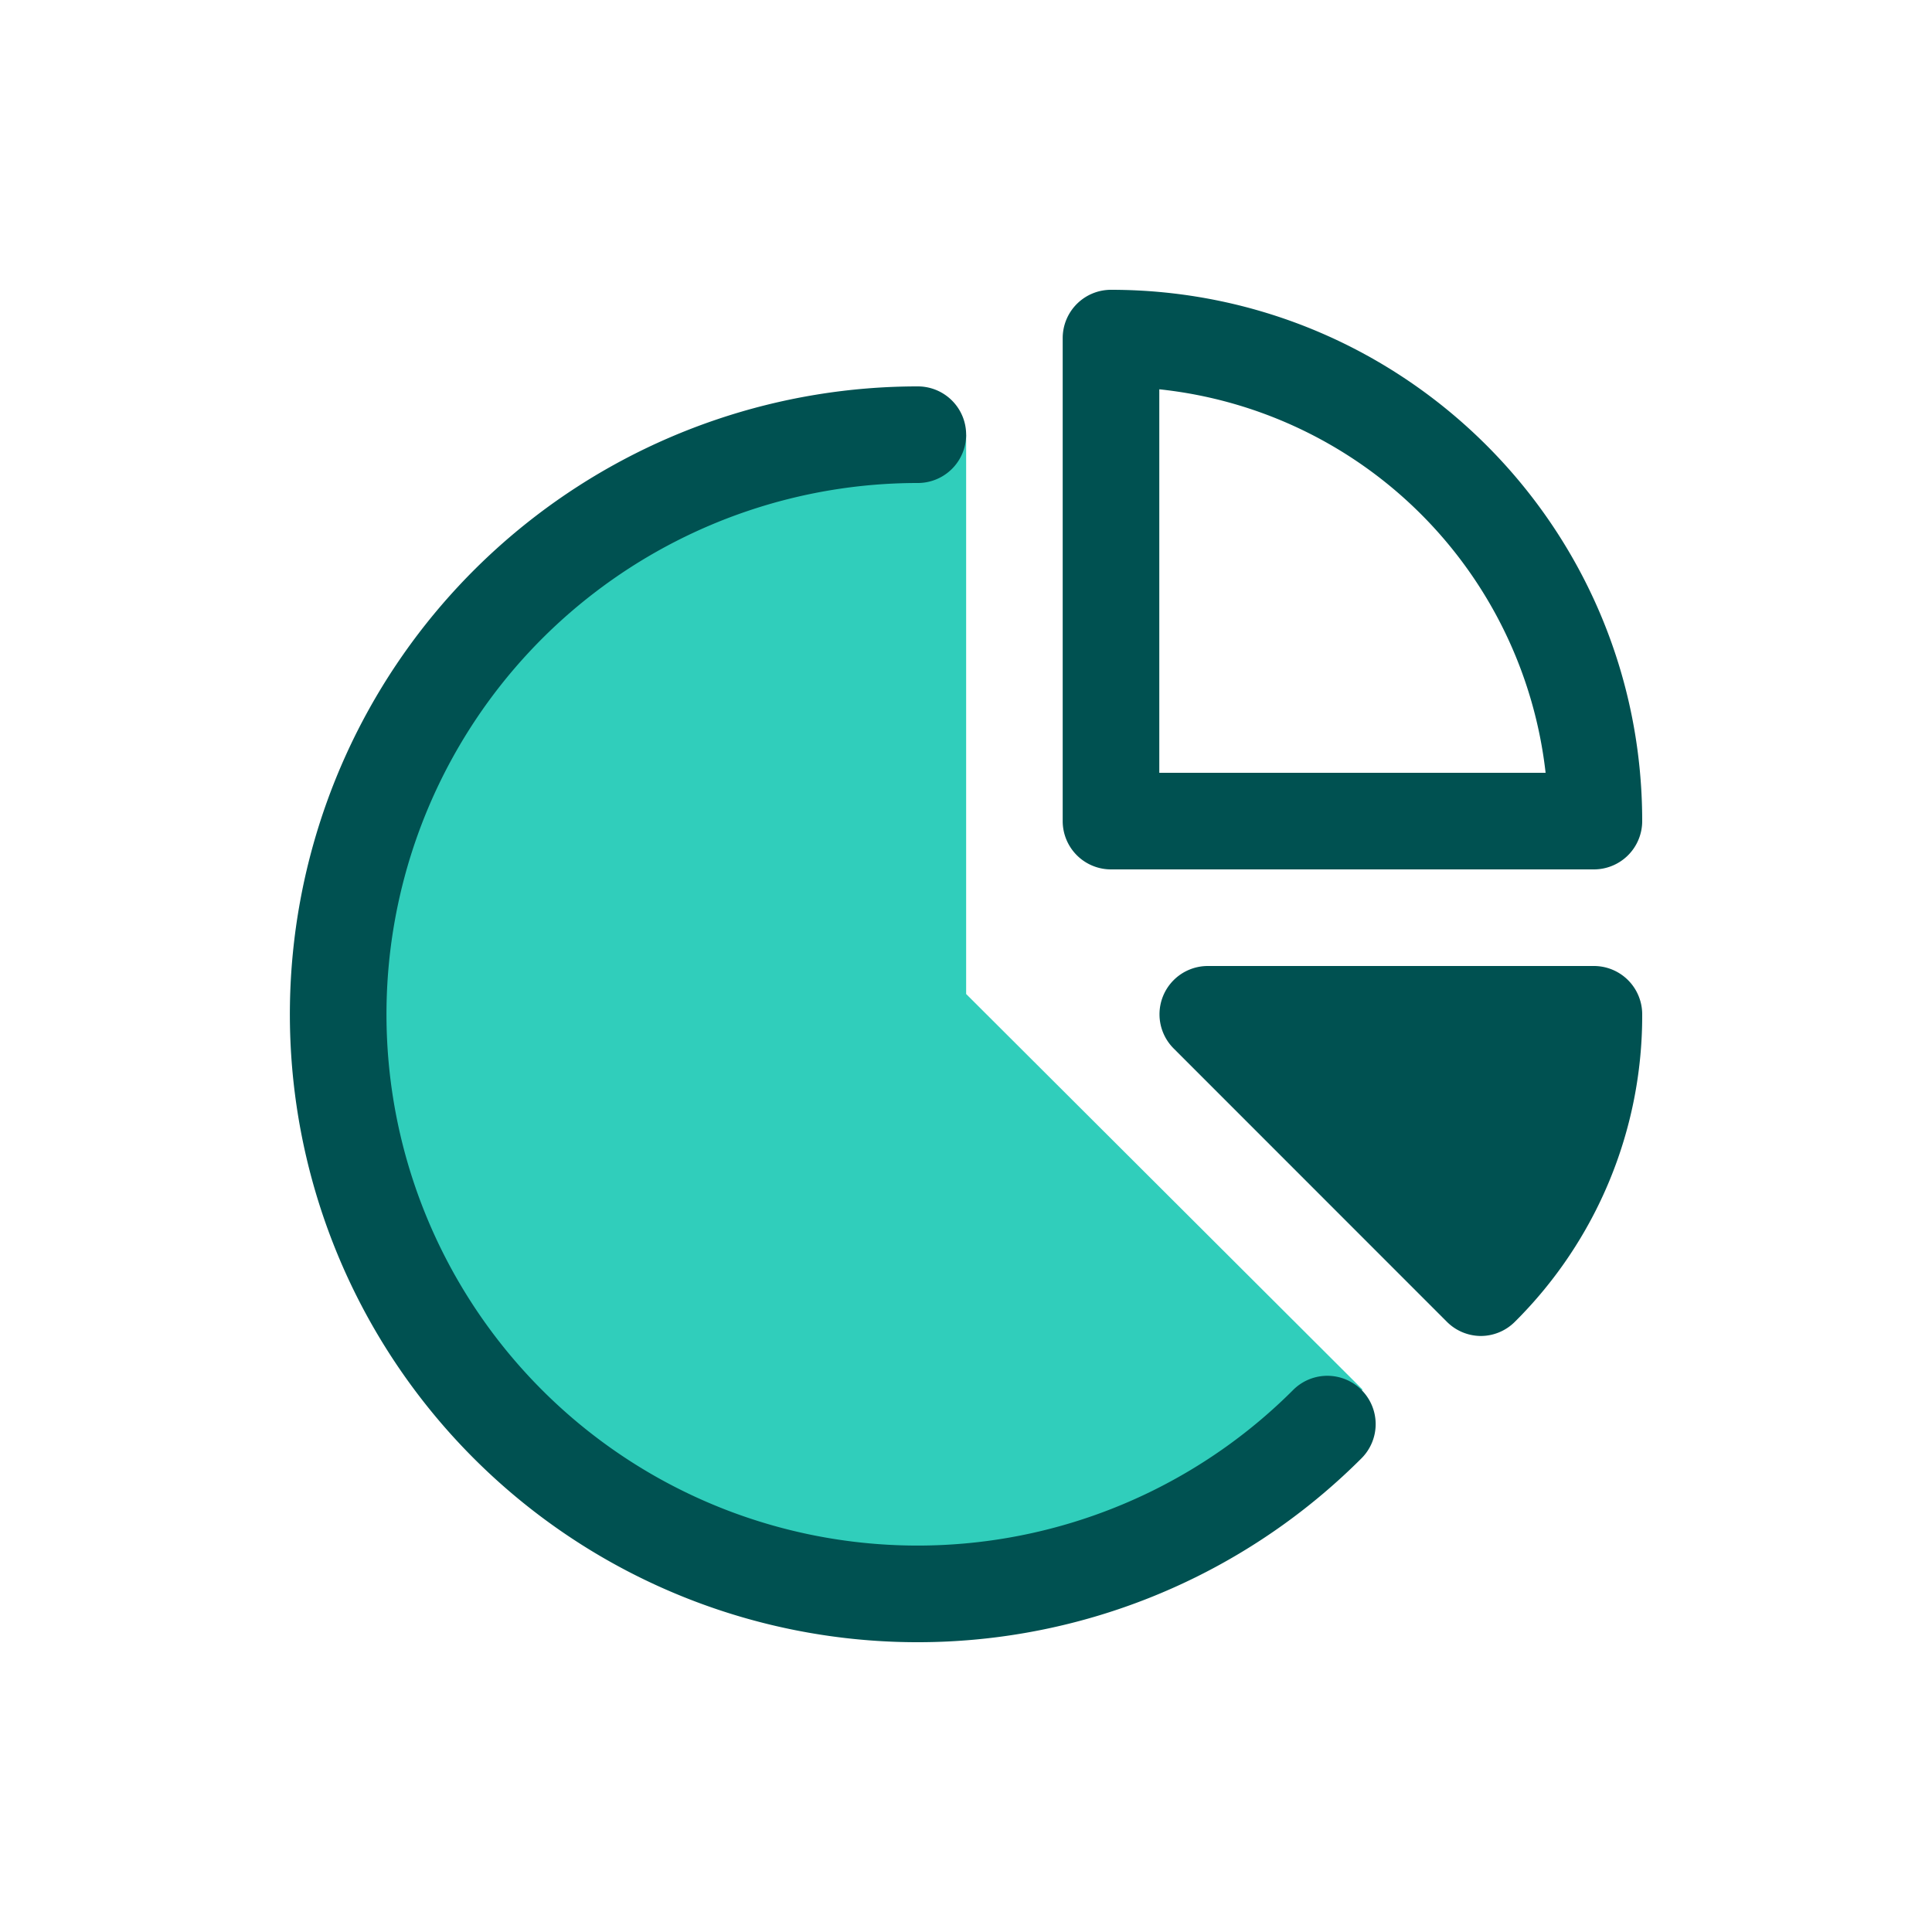 <svg focusable="false" xmlns="http://www.w3.org/2000/svg" width="40" height="40" viewBox="0 0 40 40"><title>chart-pie-40</title><g fill="none" fill-rule="evenodd"><path d="M0 0h40v40H0z"/><path fill="#30CEBB" fill-rule="nonzero" d="M20.003 20.58V9h-1a12.001 12.001 0 0 0-5.973 22.39 11.995 11.995 0 0 0 14.471-1.89l.71-.73-8.208-8.19z"/><path fill="#005151" fill-rule="nonzero" d="M26.771 28.78a10.996 10.996 0 0 1-13.276 1.744A11.001 11.001 0 0 1 19.003 10a1 1 0 0 0 0-2A13.001 13.001 0 0 0 12.5 32.259a12.995 12.995 0 0 0 15.691-2.069 1 1 0 1 0-1.42-1.41zM23.002 18H33a1 1 0 0 0 1-1c0-6.075-4.924-11-10.998-11a1 1 0 0 0-1 1v10a1 1 0 0 0 1 1zM33 20a1 1 0 0 1 1 1 8.931 8.931 0 0 1-2.63 6.36 1 1 0 0 1-.71.3 1 1 0 0 1-.71-.3l-5.648-5.65a1 1 0 0 1 .7-1.71zM24.002 8.06A8.999 8.999 0 0 1 32 16h-7.998V8.06z"/></g></svg>
